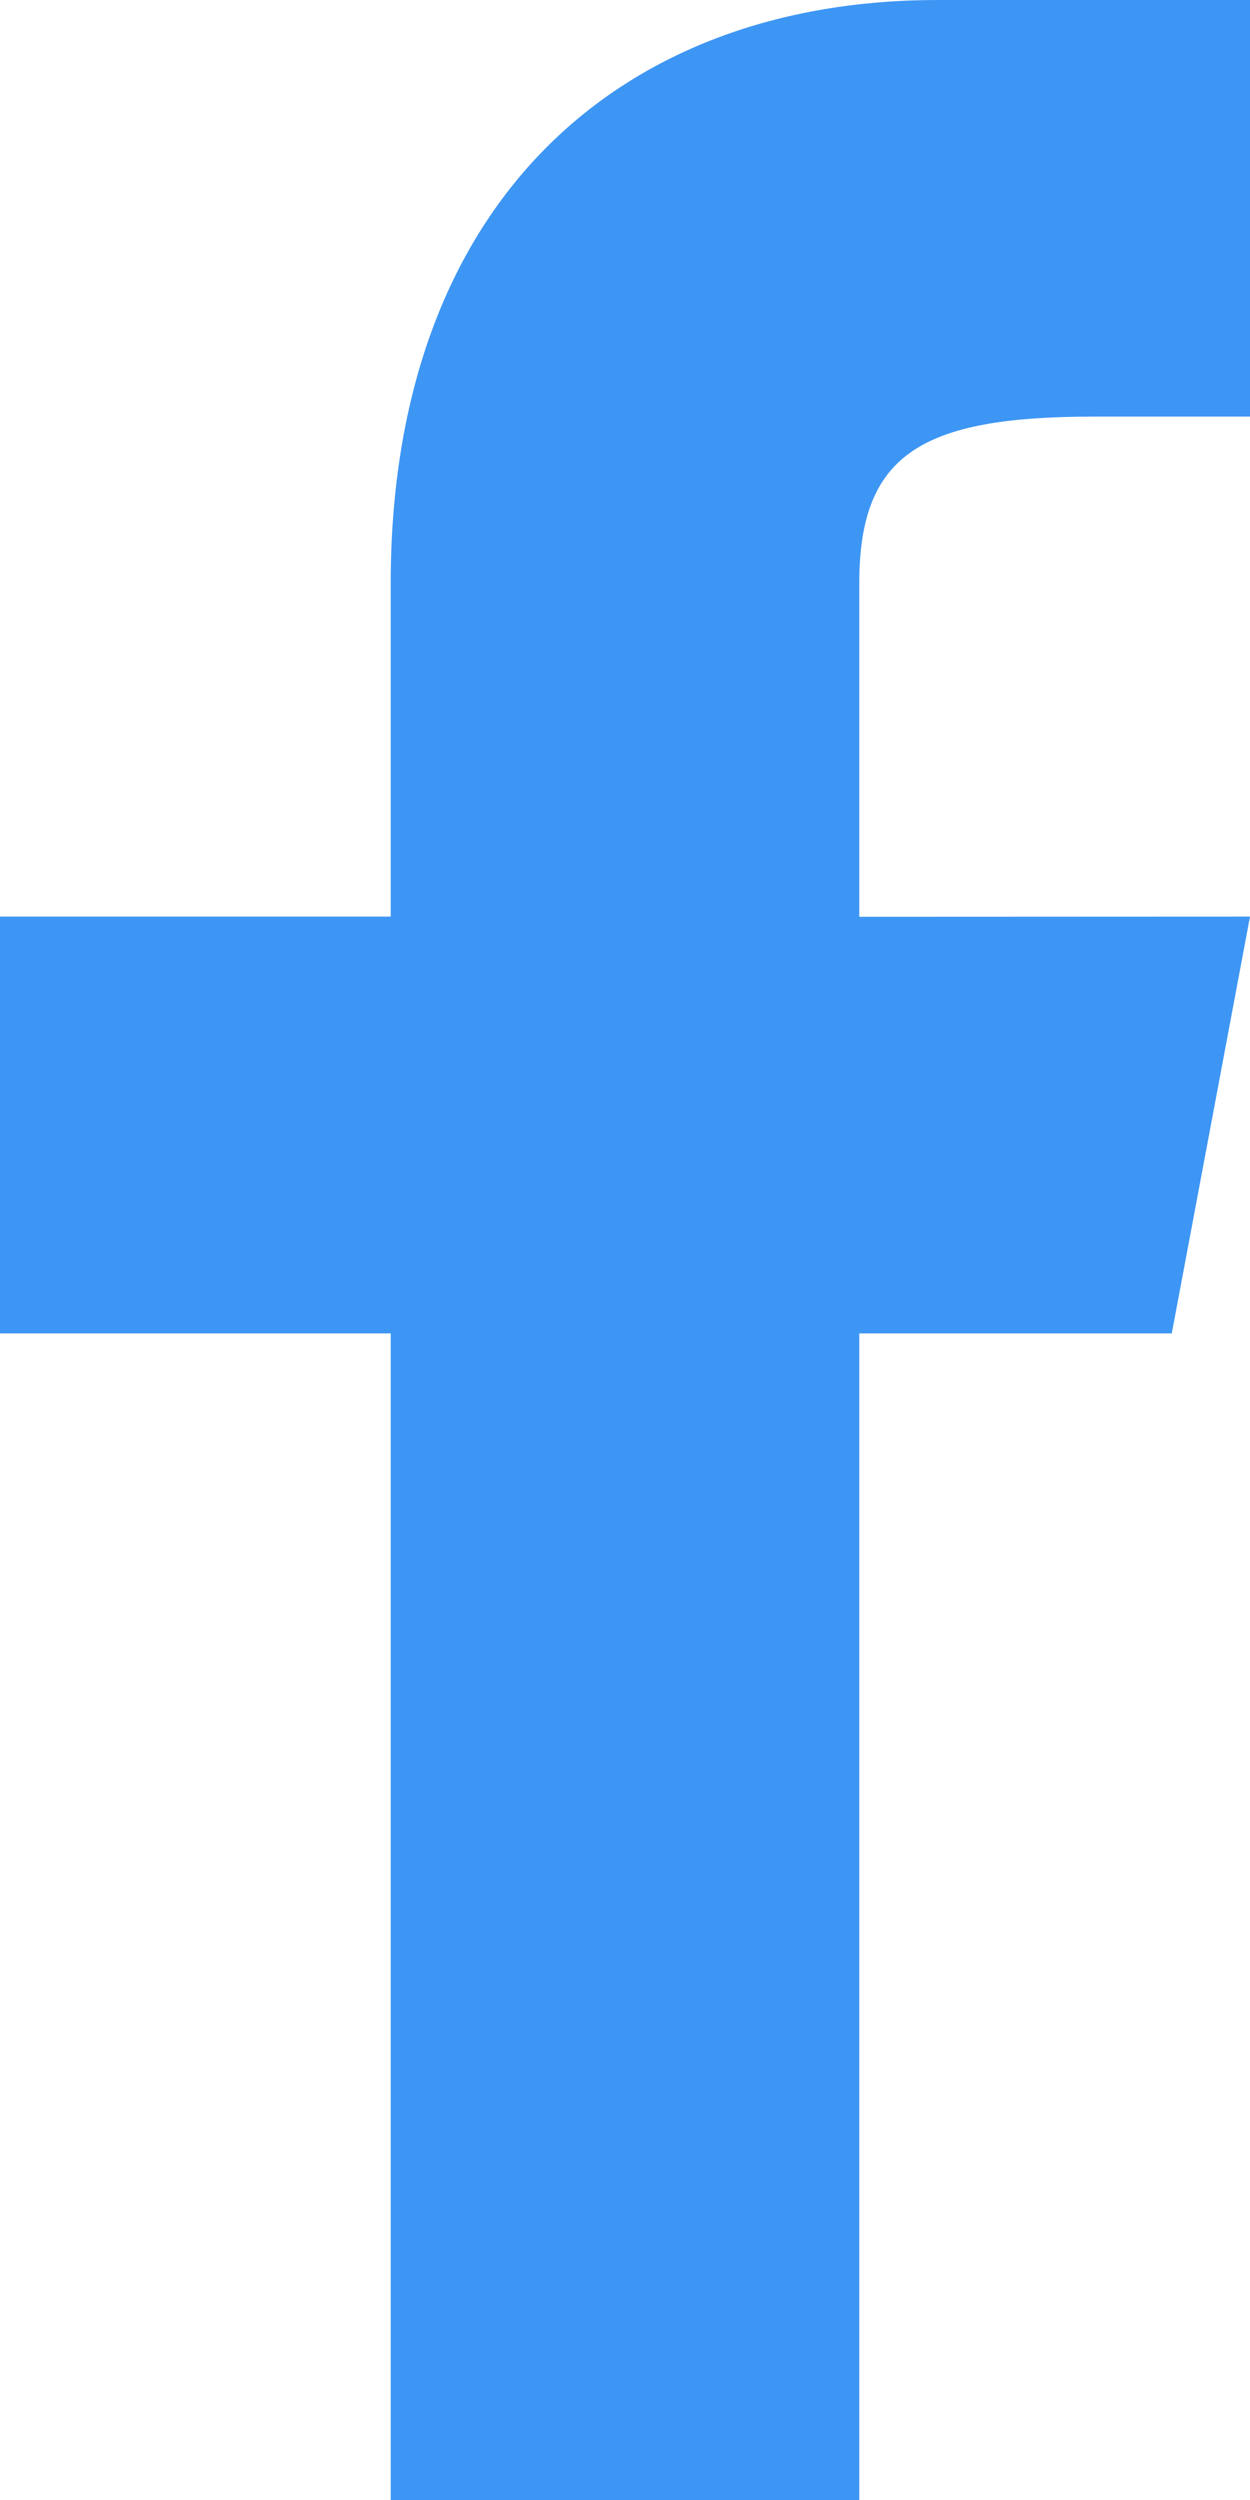 <svg width="7" height="14" viewBox="0 0 7 14" fill="none" xmlns="http://www.w3.org/2000/svg">
<path d="M6.562 7.467L7 5.133L4.812 5.134V3.267C4.812 2.546 5.155 2.333 6.125 2.333H7V0C7 0 6.103 0 5.25 0C3.469 0 2.188 1.136 2.188 3.267V5.133H0V7.467H2.188V14H4.812V7.467H6.562Z" fill="#3D96F4"/>
</svg>
